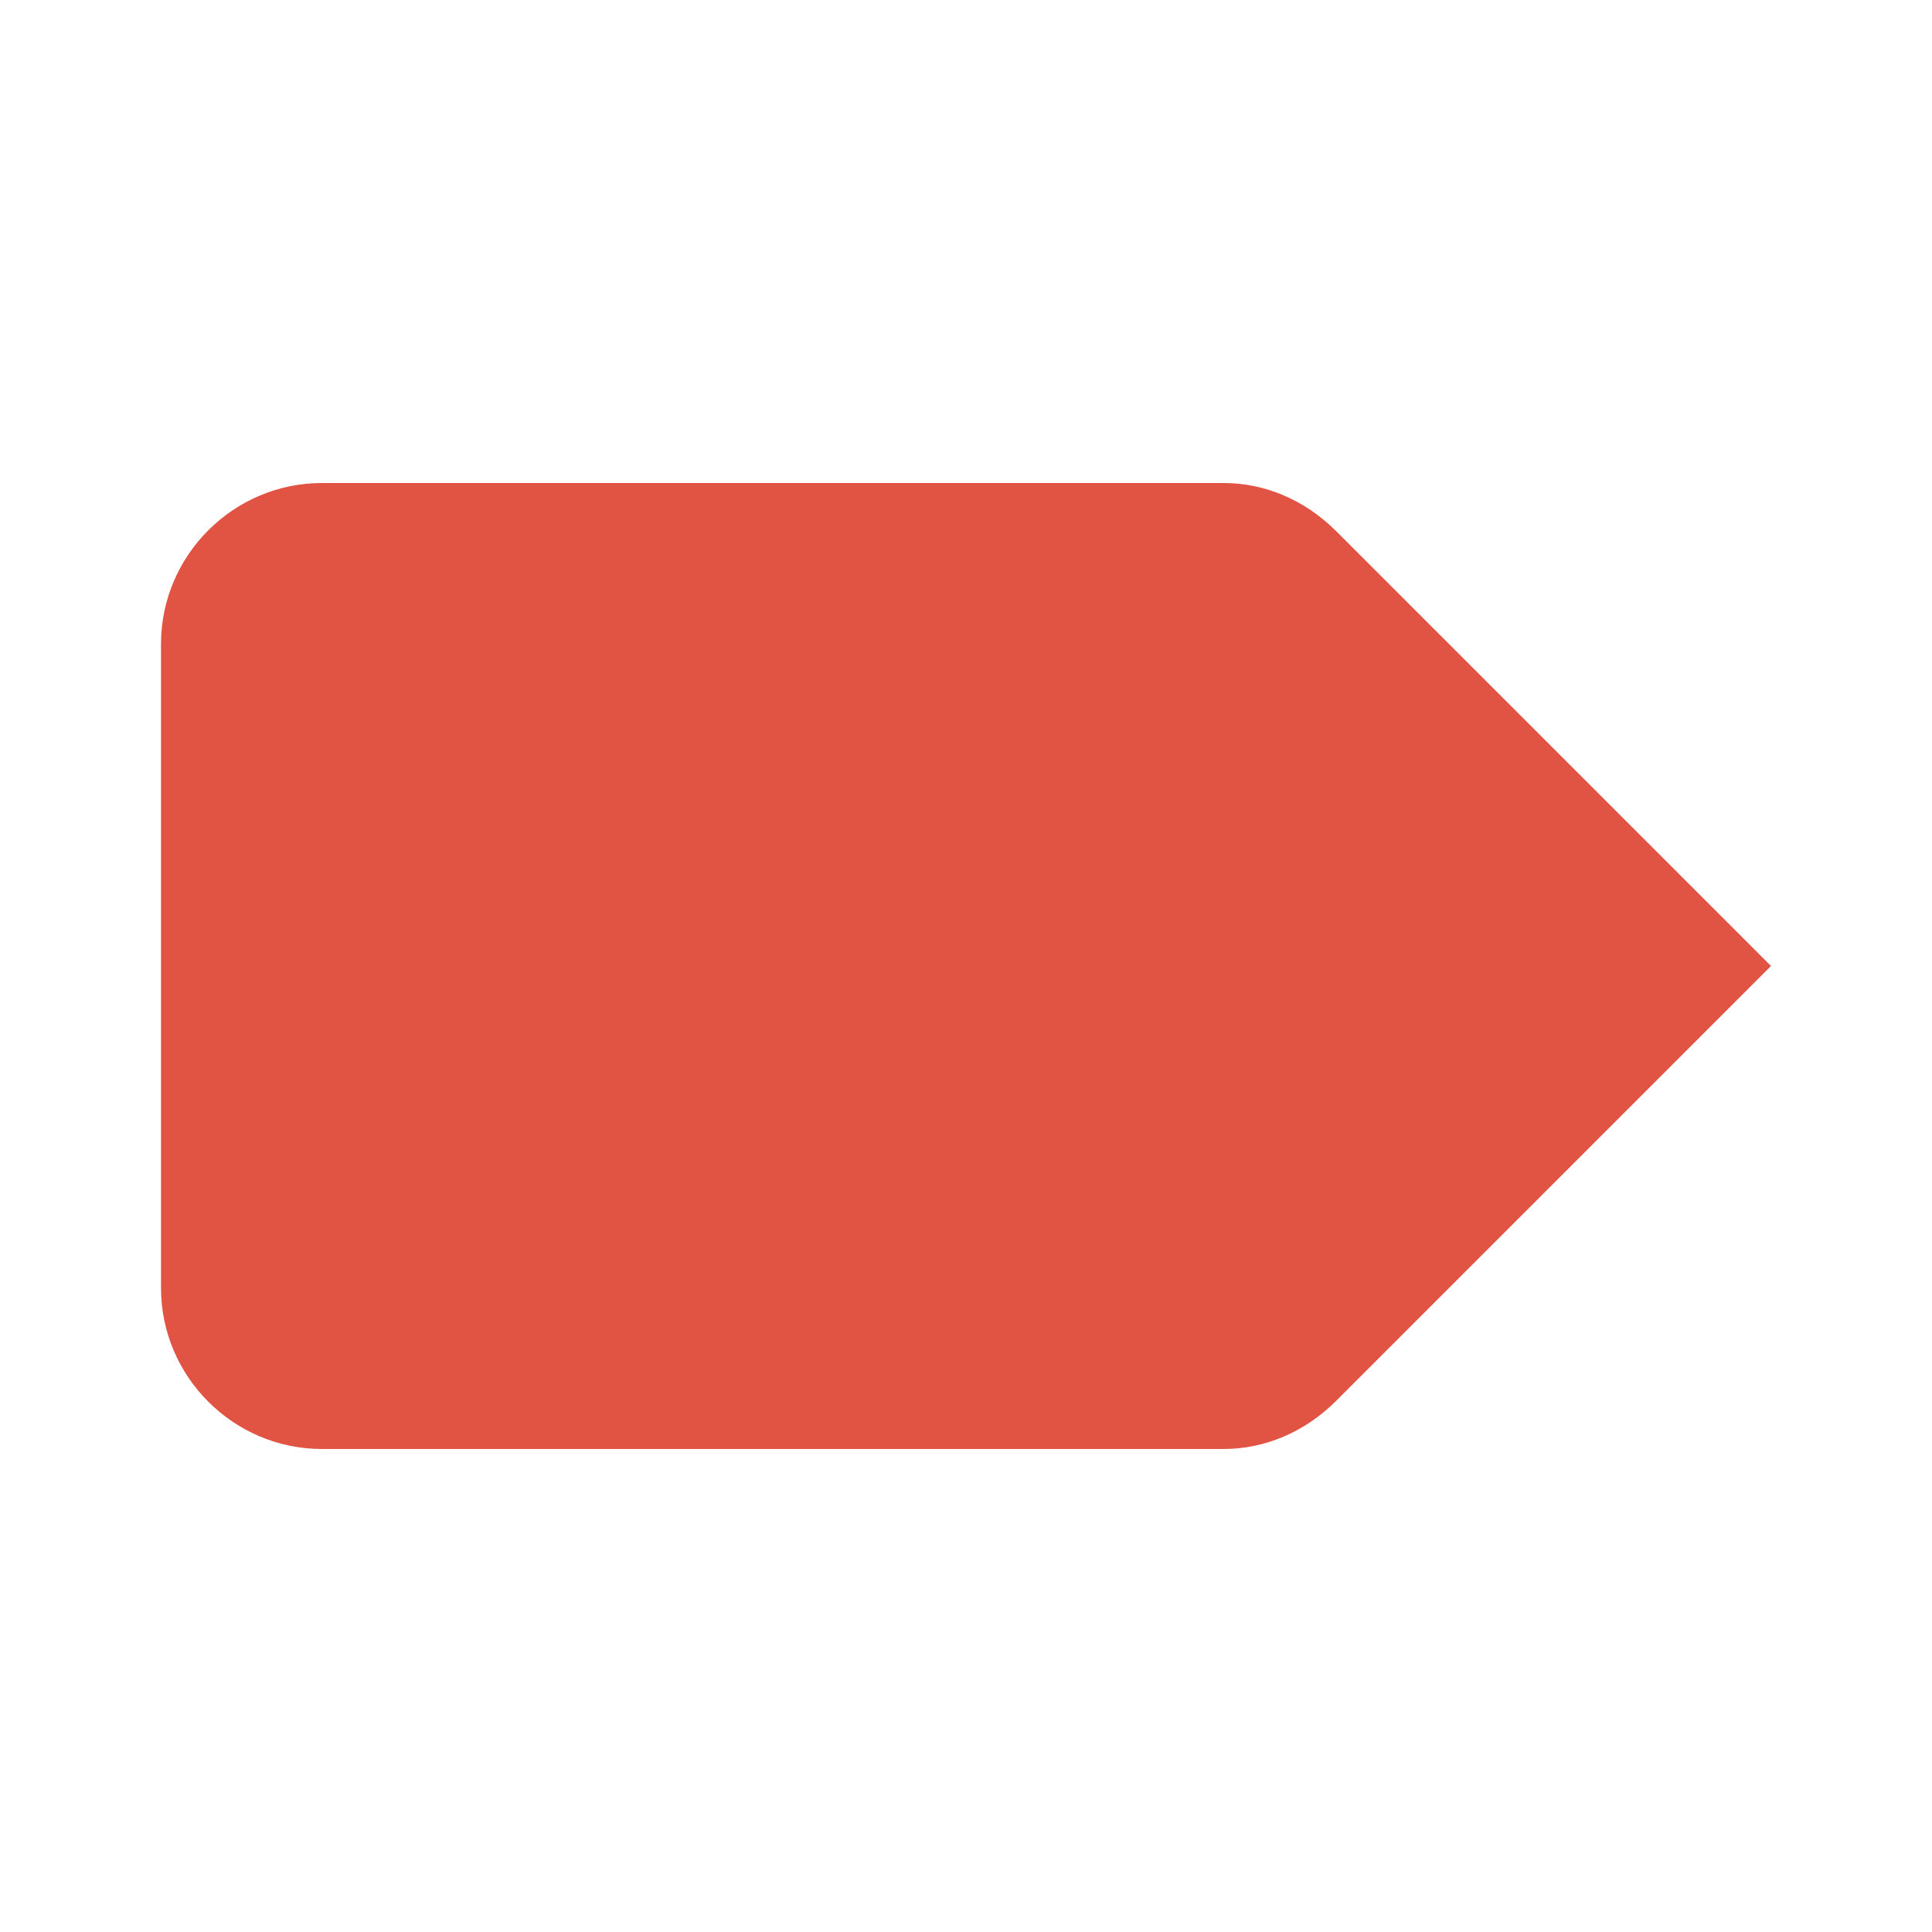 <?xml version="1.0" encoding="UTF-8" standalone="no"?>
<svg xmlns:dc="http://purl.org/dc/elements/1.1/" 
   xmlns:cc="http://creativecommons.org/ns#" 
   xmlns:rdf="http://www.w3.org/1999/02/22-rdf-syntax-ns#" 
   xmlns:svg="http://www.w3.org/2000/svg" 
   xmlns="http://www.w3.org/2000/svg" id="svg843" version="1.1" viewBox="0 0 100 100" height="100" width="100">
   <defs id="defs847" />
   <svg style="fill:#e15343" height="100%" width="100%" id="svg837" xml:space="preserve" enable-background="new 0 0 24 24" viewBox="0 0 24 24" y="0px" x="0px" version="1.0">
      <path id="path835" d="m 2,8 v 8 c 0,1.1 0.9,2 2,2 h 11.2 c 0.5,0 1,-0.2 1.4,-0.6 L 22,12 16.6,6.6 C 16.2,6.2 15.7,6 15.2,6 H 4 C 2.9,6 2,6.9 2,8 Z" />
   </svg>
</svg>
